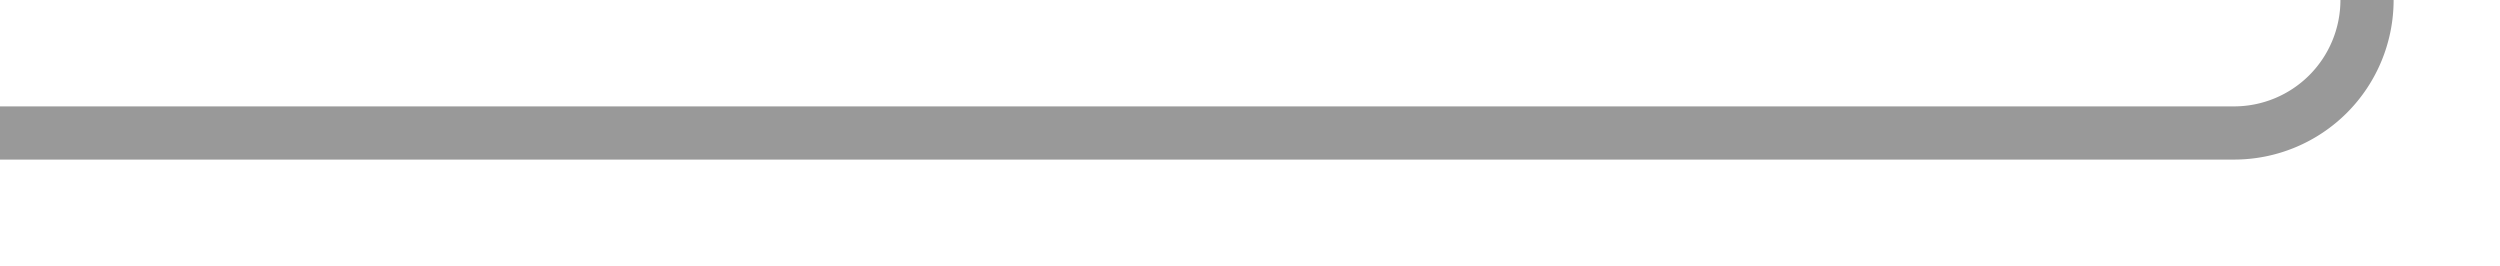 ﻿<?xml version="1.0" encoding="utf-8"?>
<svg version="1.1" xmlns:xlink="http://www.w3.org/1999/xlink" width="94px" height="10px" preserveAspectRatio="xMinYMid meet" viewBox="2821 1791  94 8" xmlns="http://www.w3.org/2000/svg">
  <path d="M 2821 1795  L 2905 1795  A 5 5 0 0 0 2910 1790 L 2910 1723  A 5 5 0 0 1 2915 1718 L 2925 1718  " stroke-width="2" stroke="#999999" fill="none" />
  <path d="M 2919.893 1713.707  L 2924.186 1718  L 2919.893 1722.293  L 2921.307 1723.707  L 2926.307 1718.707  L 2927.014 1718  L 2926.307 1717.293  L 2921.307 1712.293  L 2919.893 1713.707  Z " fill-rule="nonzero" fill="#999999" stroke="none" />
</svg>